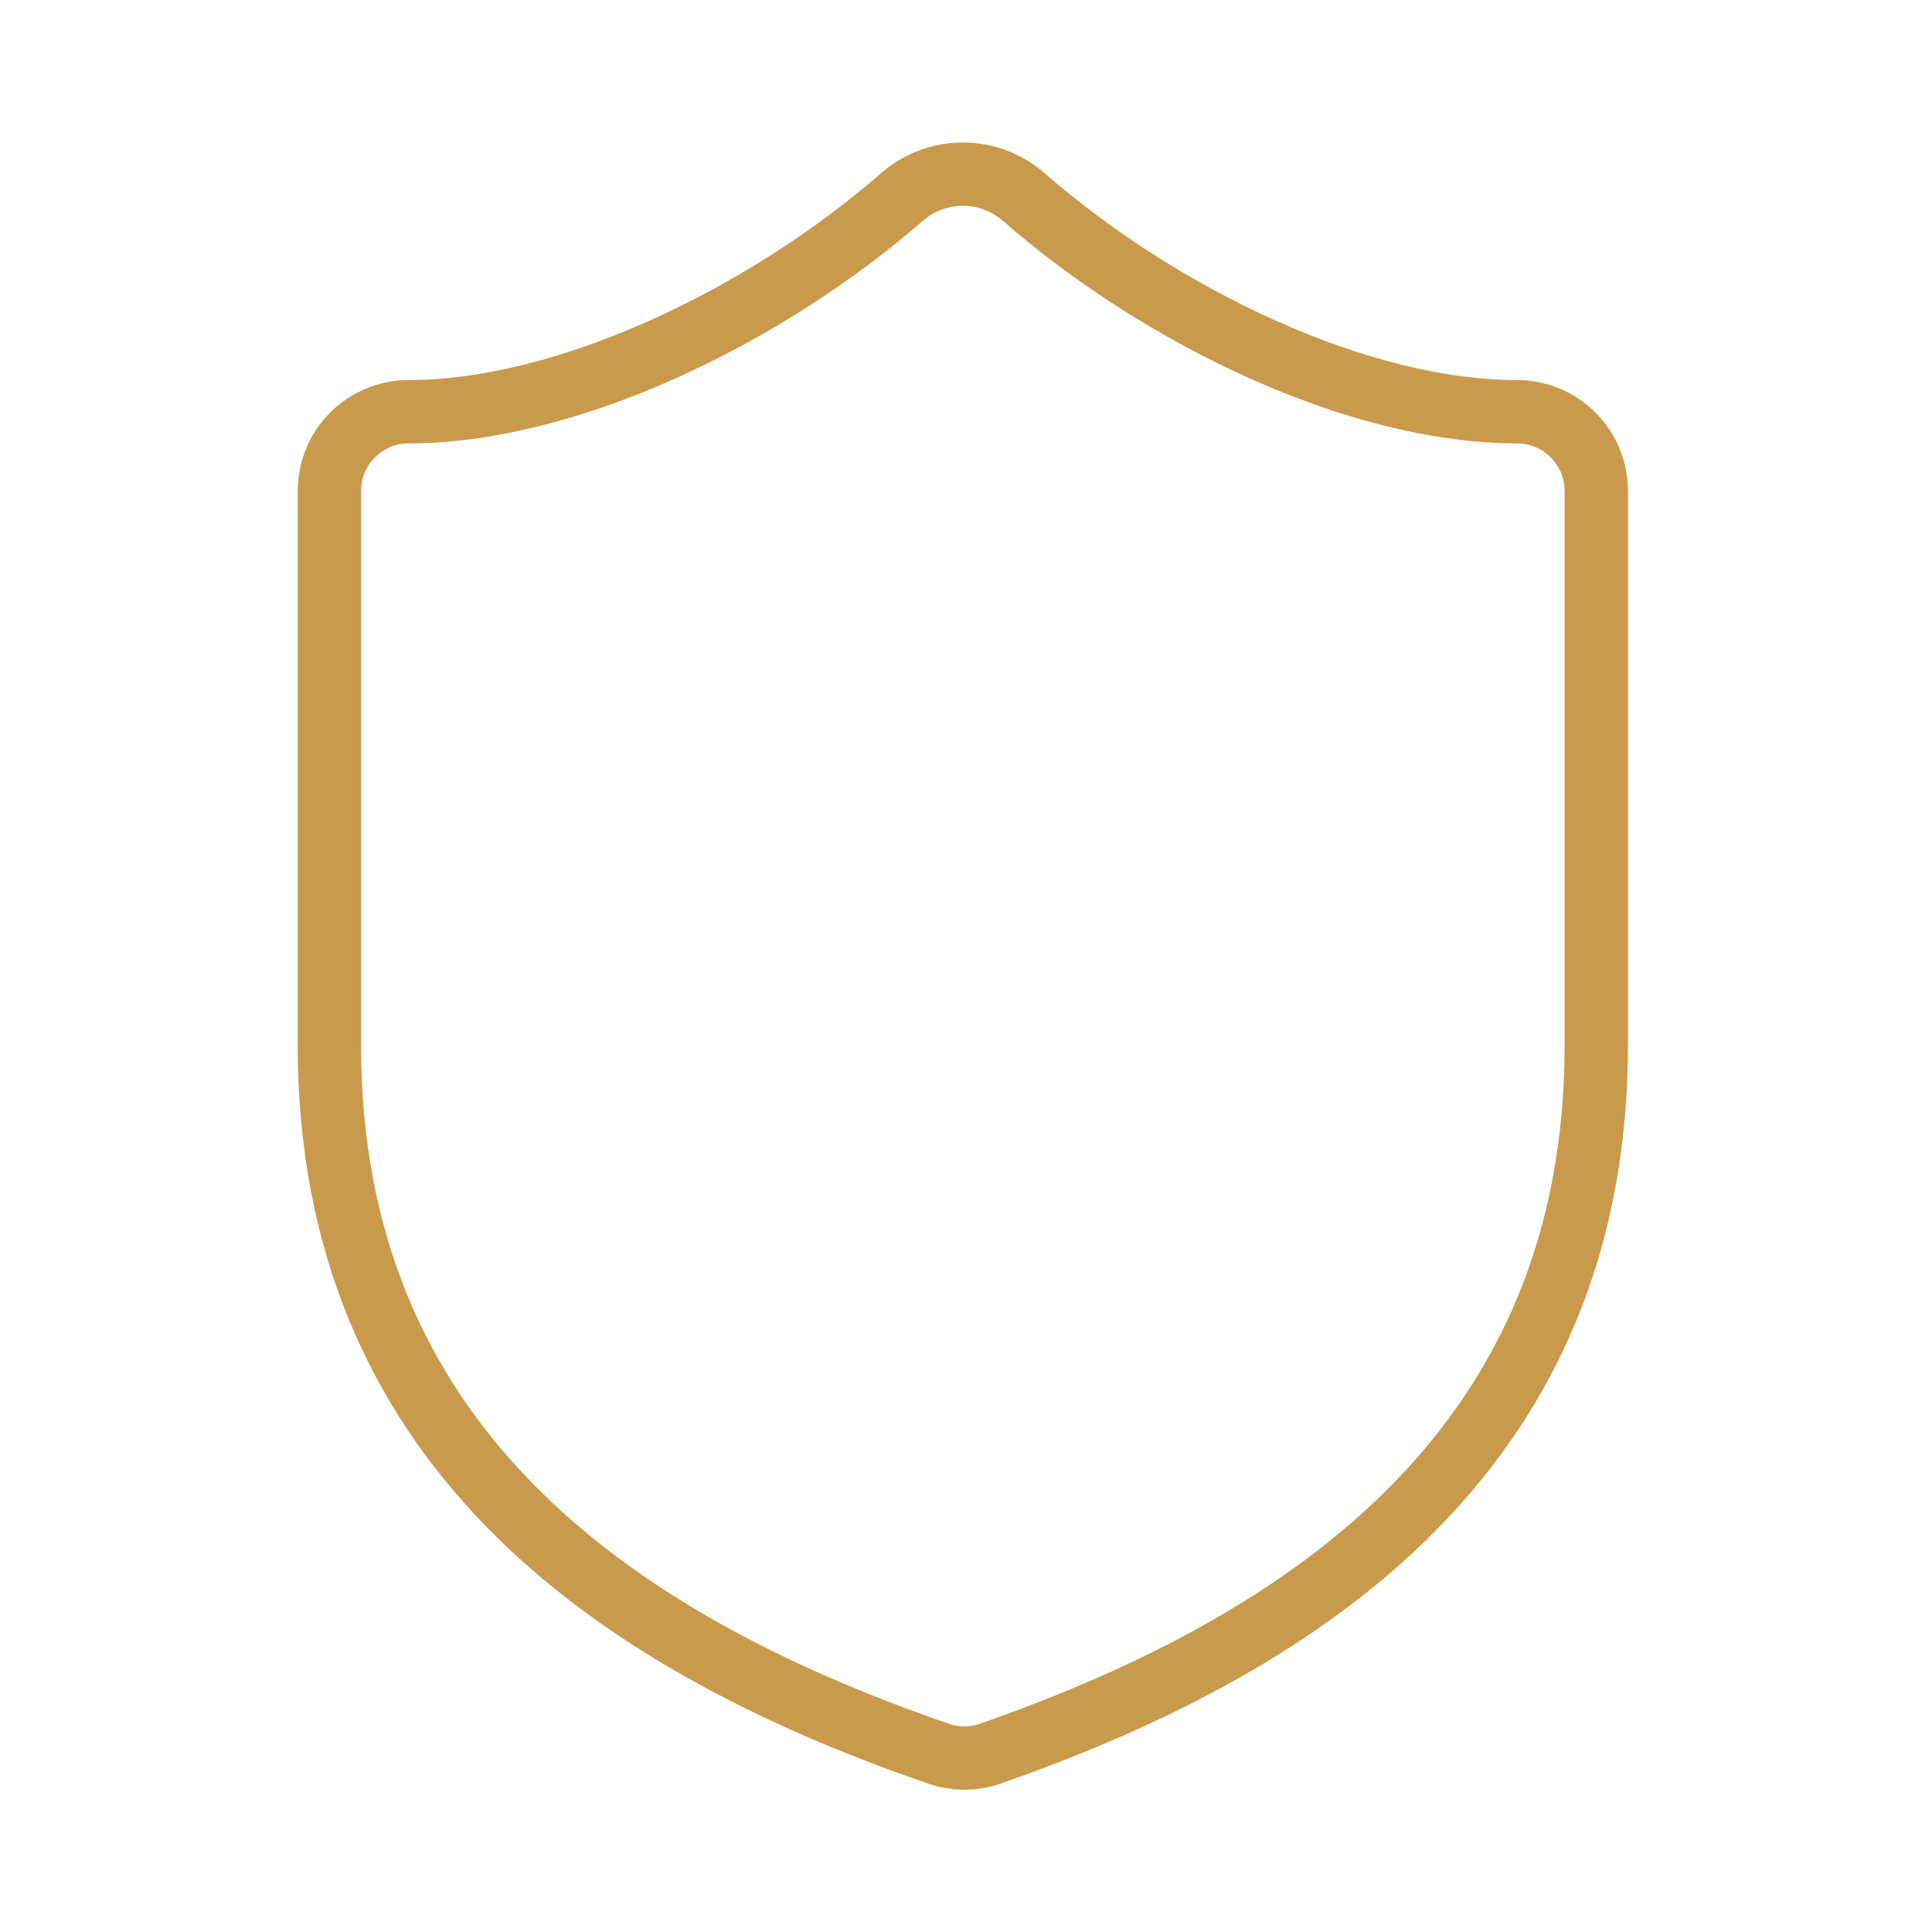 <svg width="61" height="61" viewBox="0 0 61 61" fill="none" xmlns="http://www.w3.org/2000/svg">
<path d="M50.4 33C50.4 45.5 41.65 51.75 31.25 55.375C30.705 55.56 30.114 55.551 29.575 55.35C19.15 51.75 10.4 45.5 10.4 33V15.5C10.4 14.837 10.663 14.201 11.132 13.732C11.601 13.263 12.237 13 12.9 13C17.9 13 24.15 10 28.5 6.2C29.03 5.748 29.703 5.499 30.4 5.499C31.097 5.499 31.77 5.748 32.3 6.2C36.675 10.025 42.9 13 47.9 13C48.563 13 49.199 13.263 49.668 13.732C50.137 14.201 50.4 14.837 50.4 15.5V33Z" stroke="#CA9A4C" stroke-width="2" stroke-linecap="round" stroke-linejoin="round"/>
</svg>
